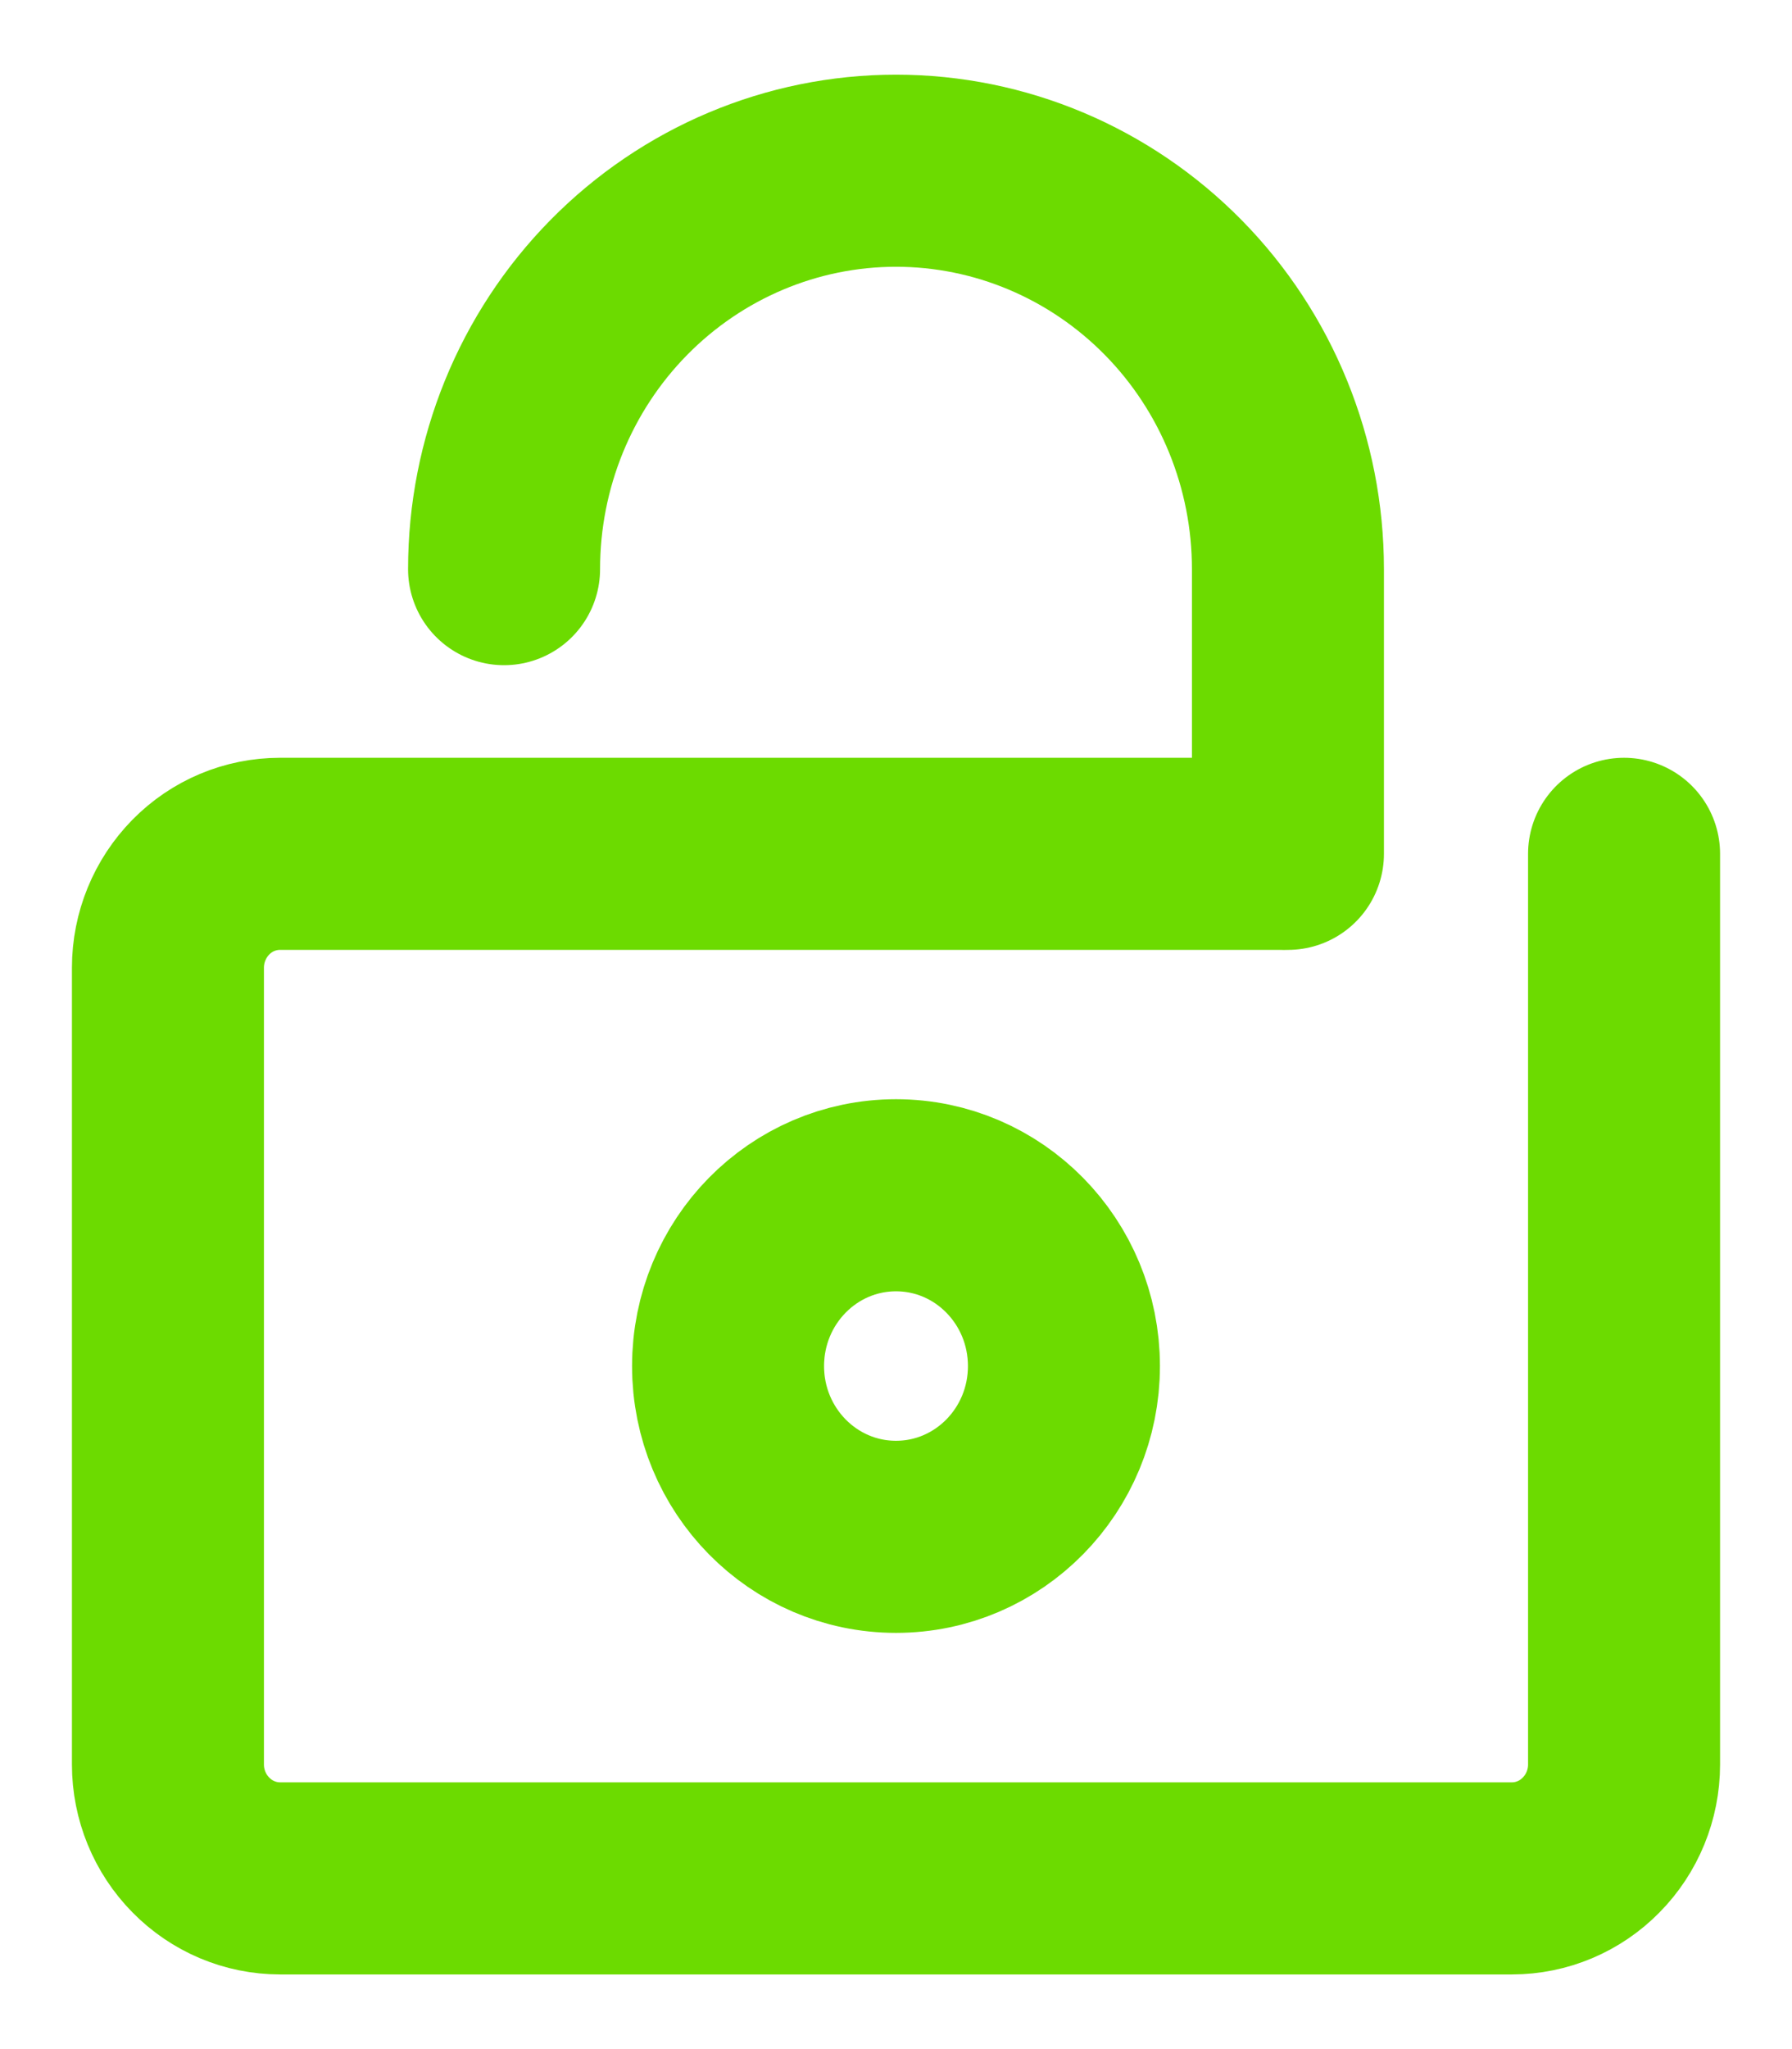 <svg width="14" height="16" viewBox="0 0 14 16" fill="none" xmlns="http://www.w3.org/2000/svg">
  <path d="M12.688 6.667V13.778C12.688 14.014 12.595 14.24 12.431 14.406C12.267 14.573 12.045 14.667 11.812 14.667H2.188C1.955 14.667 1.733 14.573 1.569 14.406C1.405 14.24 1.312 14.014 1.312 13.778V7.556C1.312 7.32 1.405 7.094 1.569 6.927C1.733 6.76 1.955 6.667 2.188 6.667H10" stroke="#6CDB00" stroke-width="1.5" stroke-linecap="round" stroke-linejoin="round"/>
  <path d="M3.938 4.444C3.938 3.619 4.26 2.828 4.834 2.245C5.409 1.661 6.188 1.333 7 1.333C7.812 1.333 8.591 1.661 9.166 2.245C9.74 2.828 10.062 3.619 10.062 4.444V6.667" stroke="#6CDB00" stroke-width="1.5" stroke-linecap="round" stroke-linejoin="round"/>
  <path d="M7 12C7.725 12 8.312 11.403 8.312 10.667C8.312 9.93 7.725 9.333 7 9.333C6.275 9.333 5.688 9.93 5.688 10.667C5.688 11.403 6.275 12 7 12Z" stroke="#6CDB00" stroke-width="1.5" stroke-linecap="round" stroke-linejoin="round"/>
</svg>
